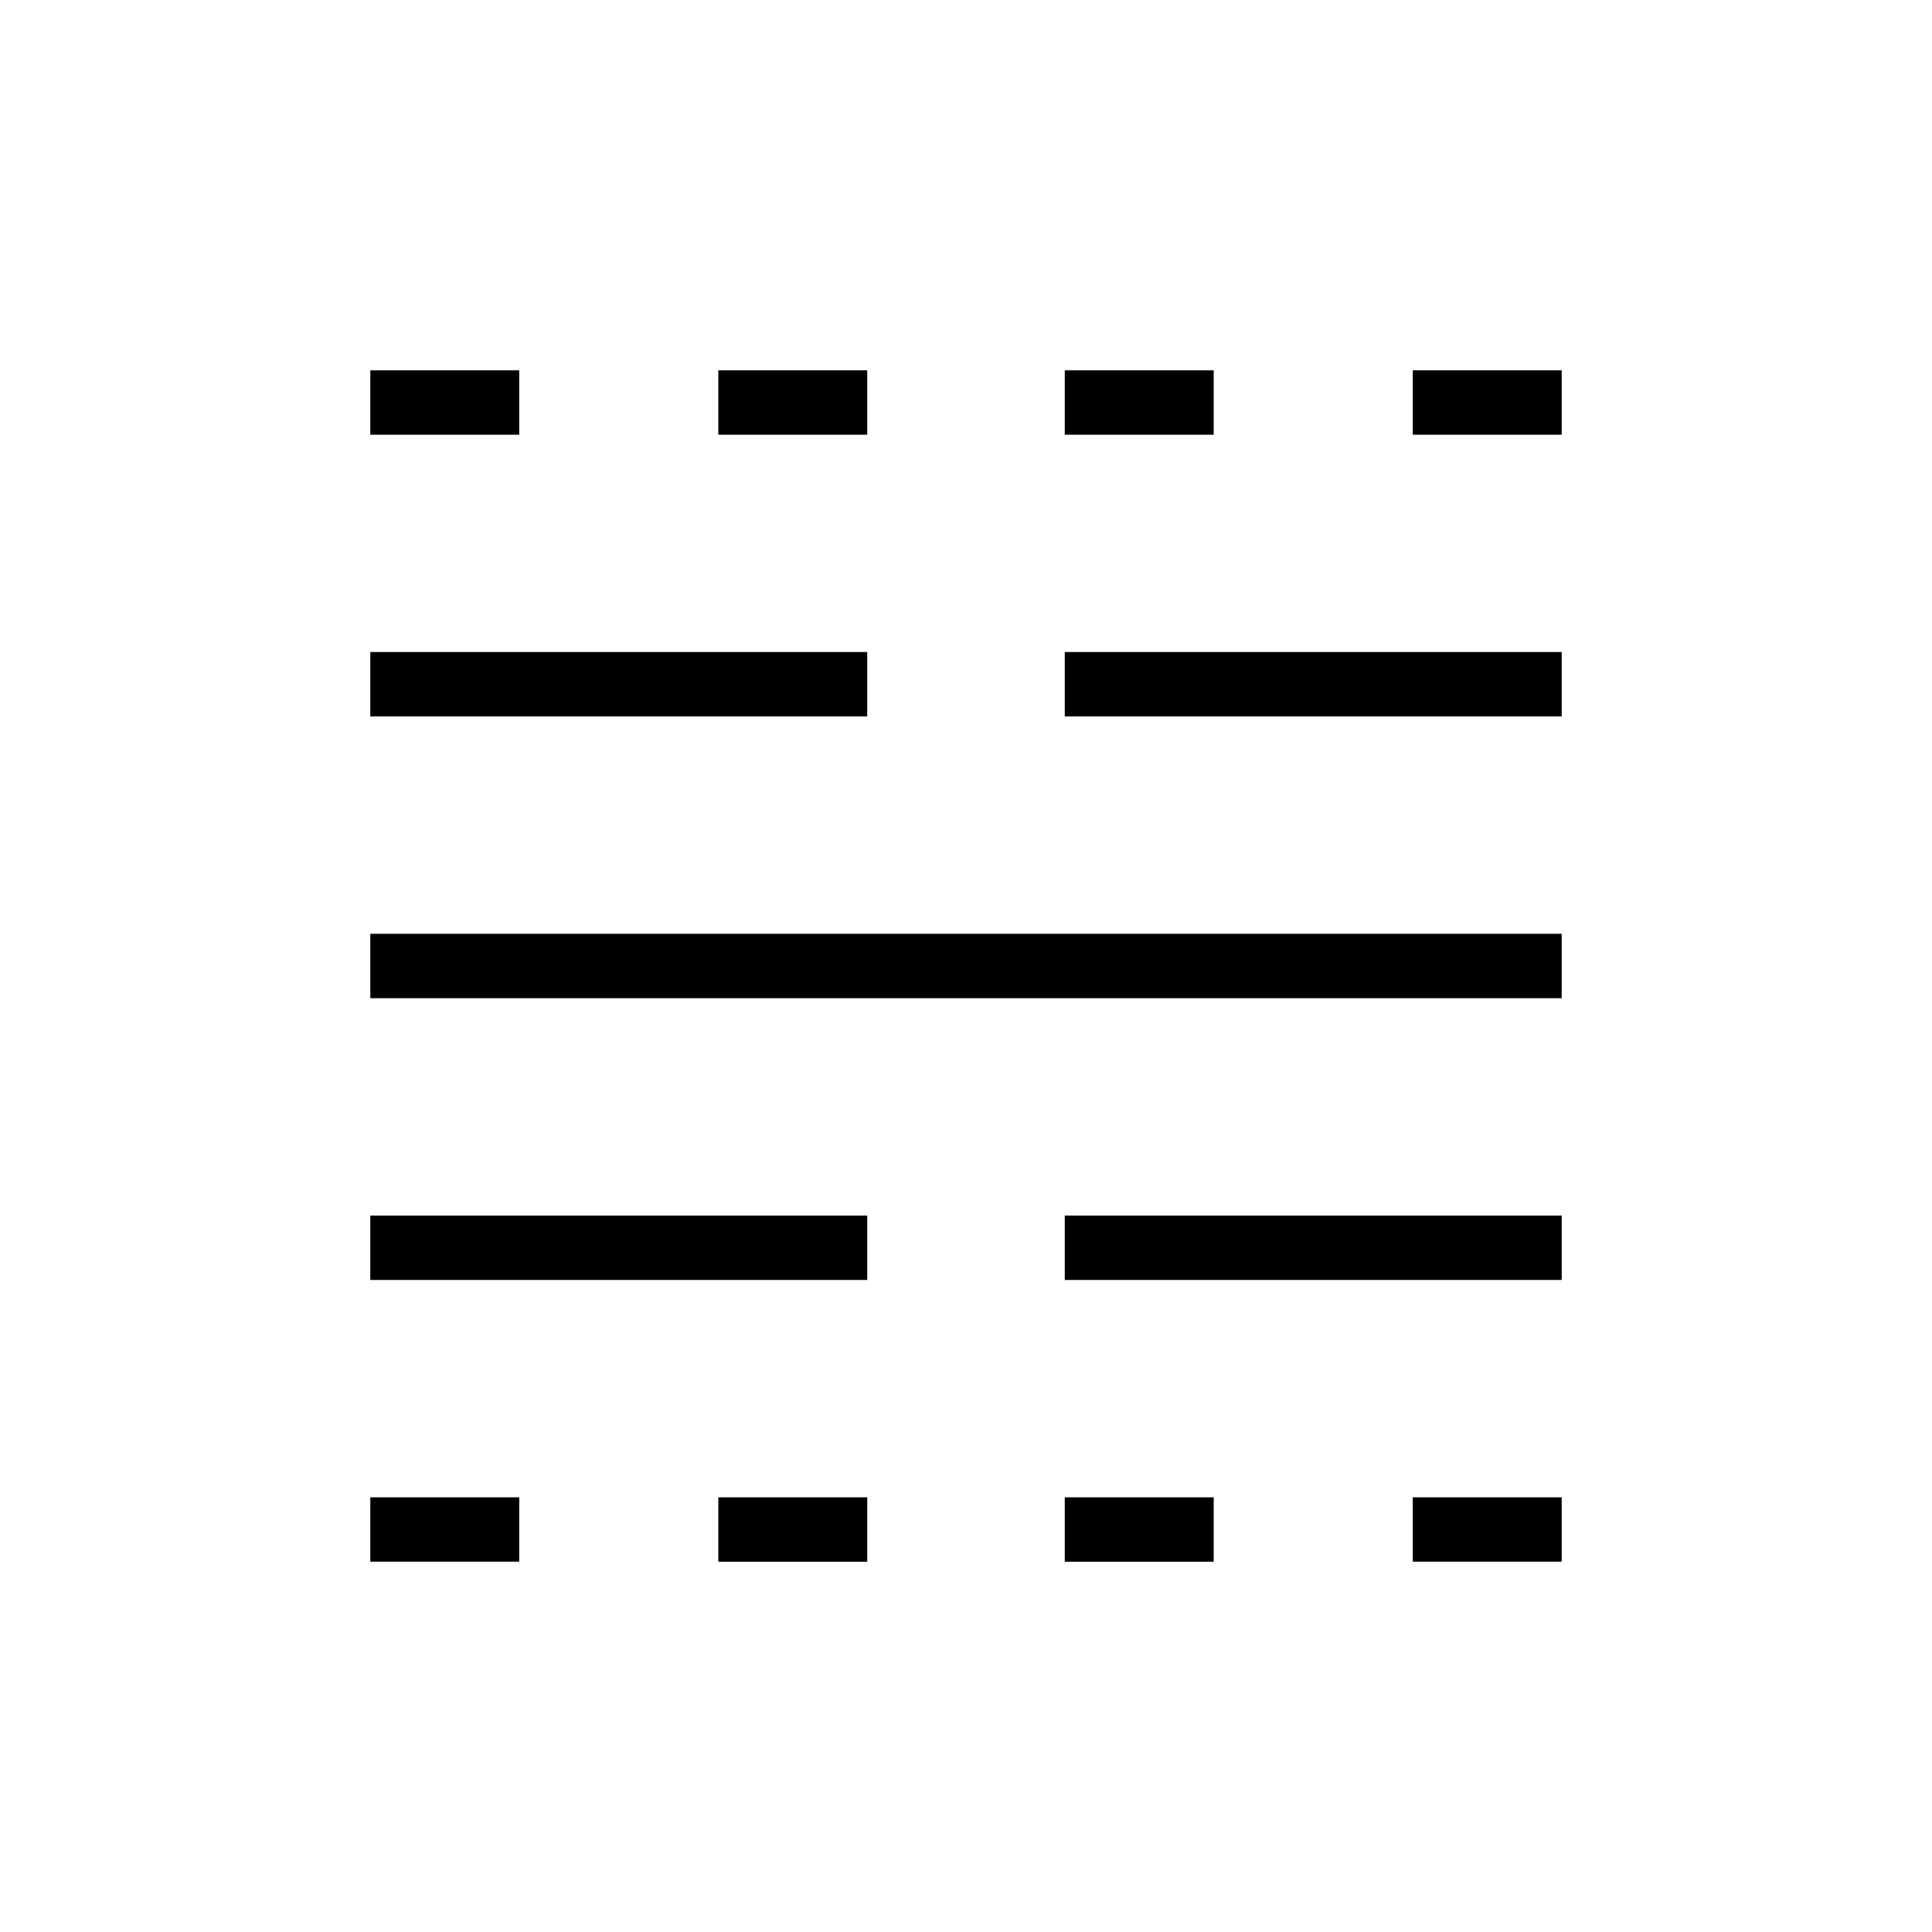 <svg xmlns="http://www.w3.org/2000/svg" height="20" viewBox="0 -960 960 960" width="20"><path d="M184-184v-32h74v32h-74Zm0-140v-32h246.923v32H184Zm0-140v-32h592v32H184Zm0-140v-32h246.923v32H184Zm0-140v-32h74v32h-74Zm172.923 560v-32h74v32h-74Zm0-560v-32h74v32h-74Zm172.154 560v-32h74v32h-74Zm0-140v-32H776v32H529.077Zm0-280v-32H776v32H529.077Zm0-140v-32h74v32h-74ZM702-184v-32h74v32h-74Zm0-560v-32h74v32h-74Z"/></svg>